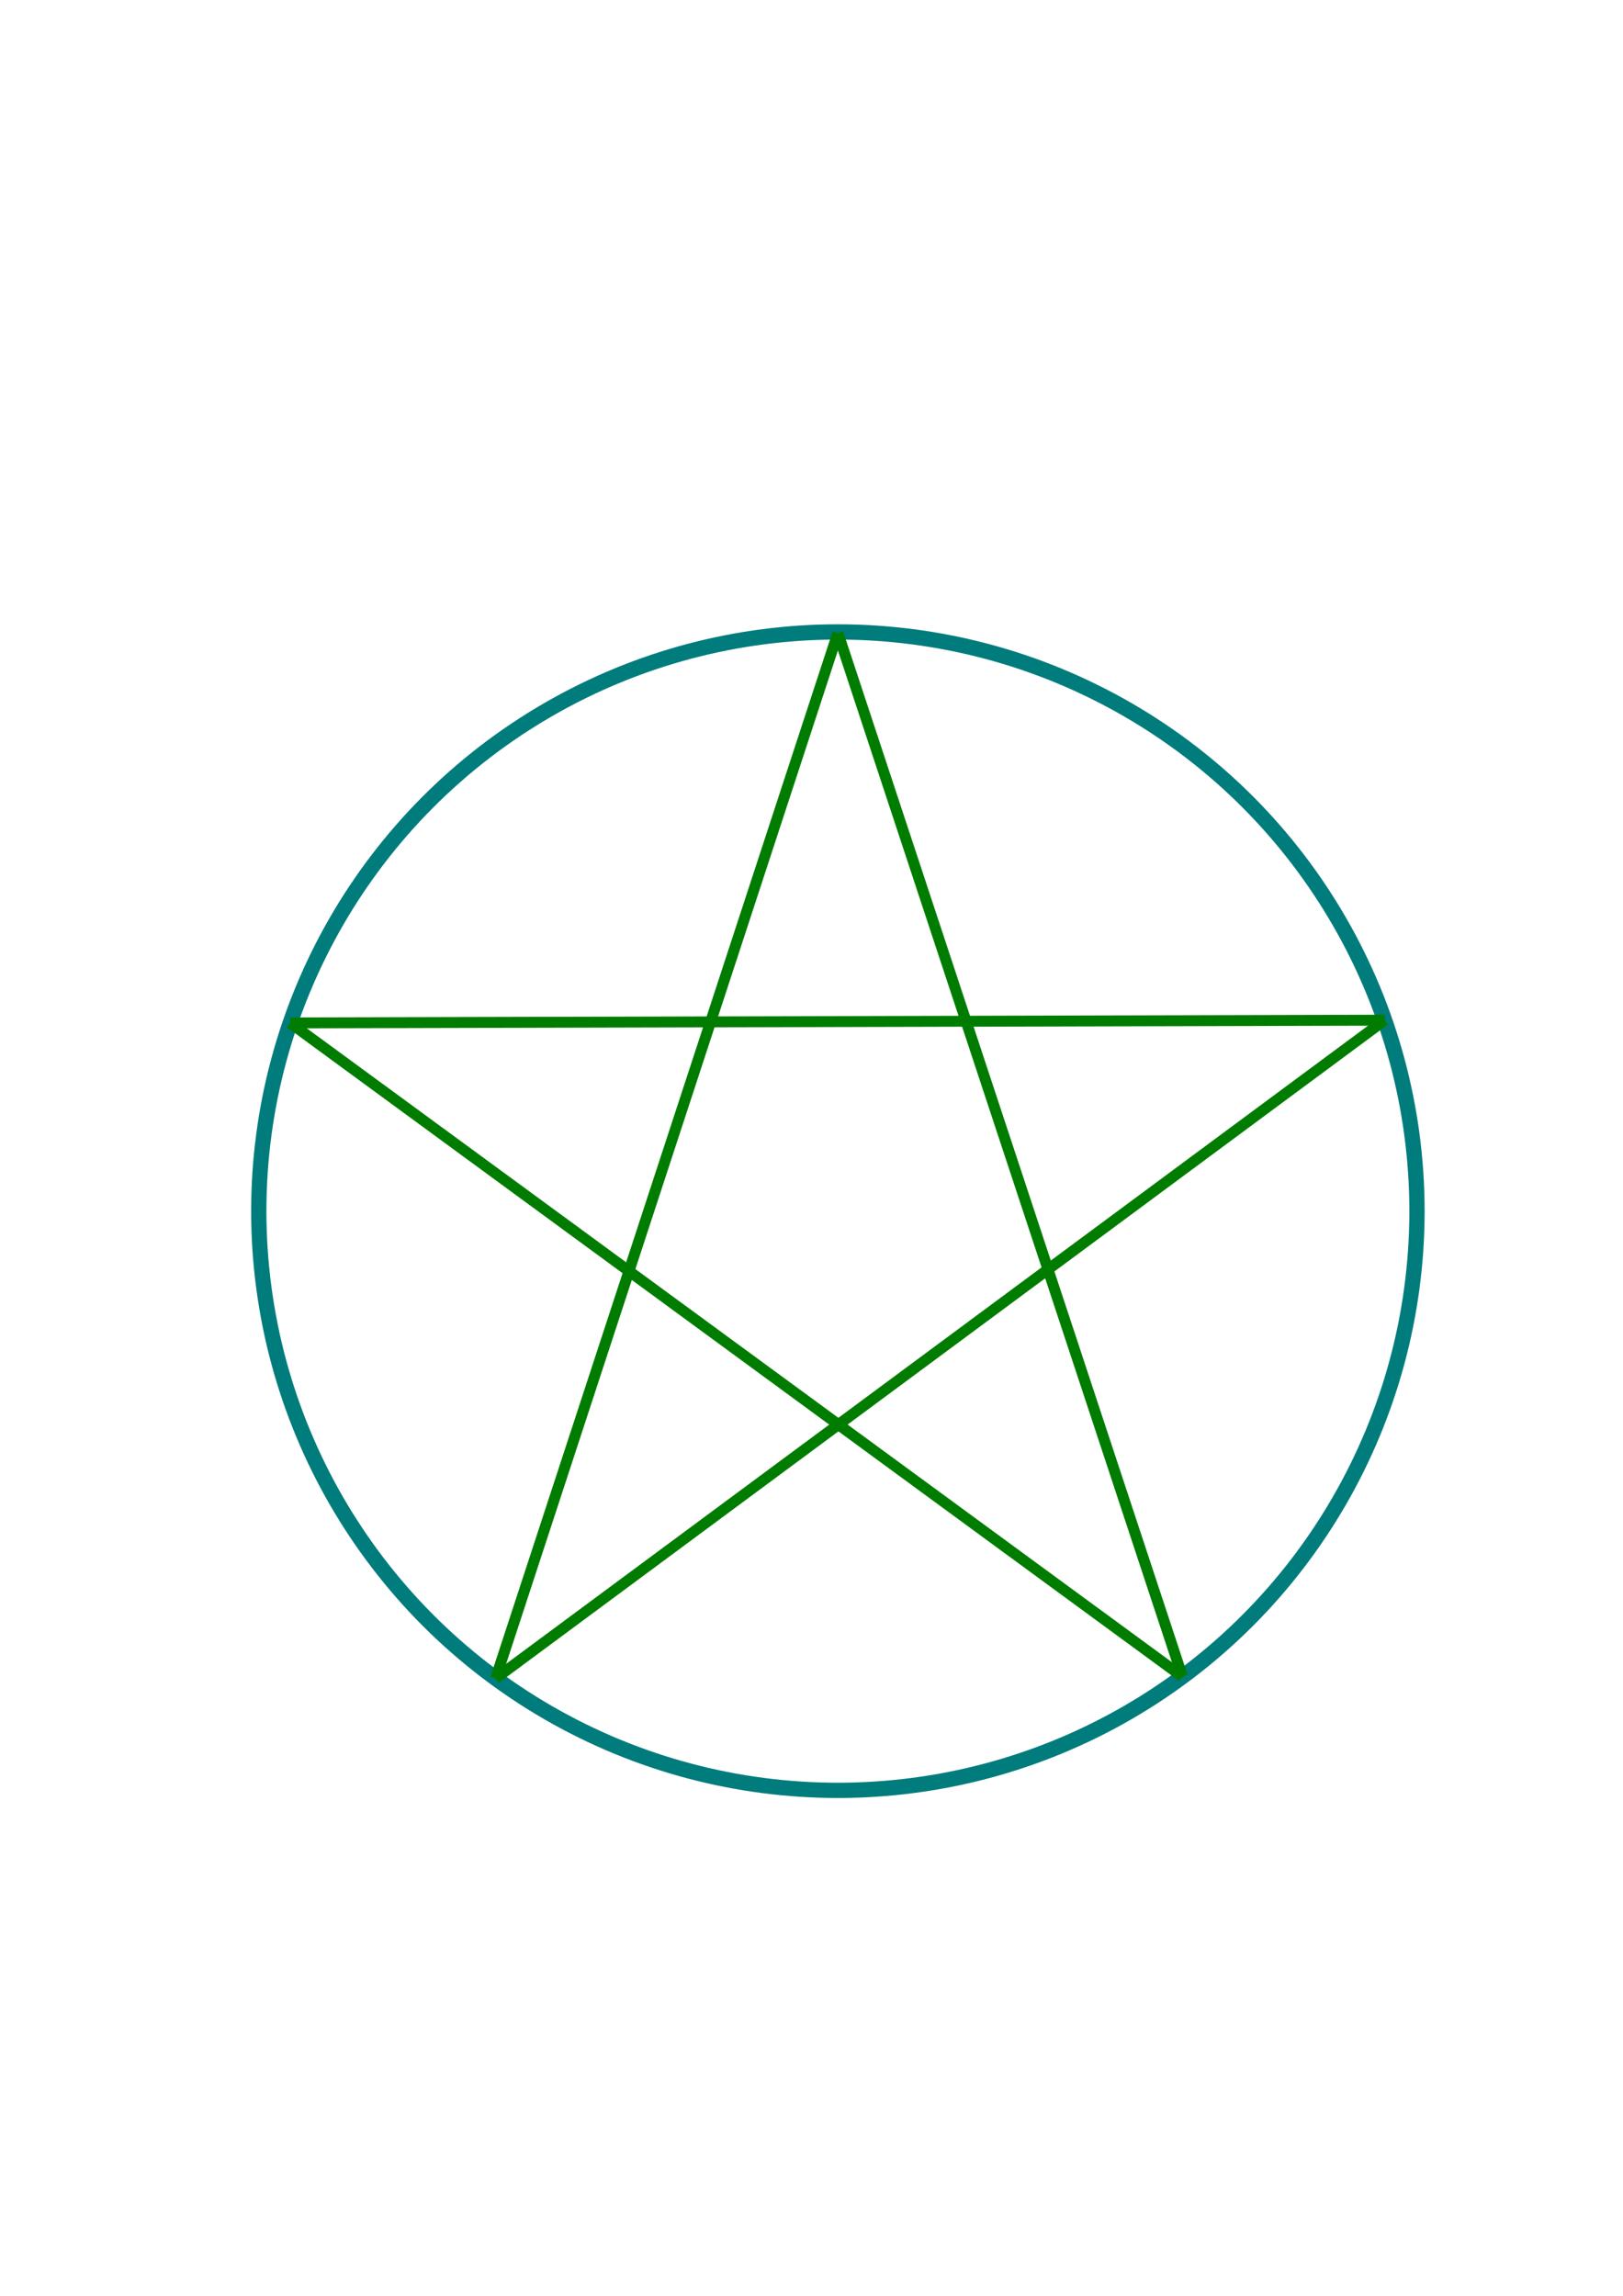 <?xml version="1.0" encoding="UTF-8" standalone="no"?>
<!-- Created with Inkscape (http://www.inkscape.org/) -->

<svg
   xmlns:dc="http://purl.org/dc/elements/1.1/"
   xmlns:cc="http://creativecommons.org/ns#"
   xmlns:rdf="http://www.w3.org/1999/02/22-rdf-syntax-ns#"
   xmlns:svg="http://www.w3.org/2000/svg"
   xmlns="http://www.w3.org/2000/svg"
   xmlns:sodipodi="http://sodipodi.sourceforge.net/DTD/sodipodi-0.dtd"
   xmlns:inkscape="http://www.inkscape.org/namespaces/inkscape"
   width="744.094"
   height="1052.362"
   id="svg2"
   version="1.1"
   inkscape:version="0.48.3.1 r9886"
   sodipodi:docname="pent-inscrib.svg">
  <defs
     id="defs4" />
  <sodipodi:namedview
     id="base"
     pagecolor="#ffffff"
     bordercolor="#666666"
     borderopacity="1.0"
     inkscape:pageopacity="0.0"
     inkscape:pageshadow="2"
     inkscape:zoom="0.7"
     inkscape:cx="-0.32950429"
     inkscape:cy="510.50055"
     inkscape:document-units="px"
     inkscape:current-layer="layer9"
     showgrid="false"
     inkscape:window-width="1024"
     inkscape:window-height="678"
     inkscape:window-x="-2"
     inkscape:window-y="32"
     inkscape:window-maximized="1" />
  <g
     inkscape:label="Layer 1"
     inkscape:groupmode="layer"
     id="layer1"
     style="display:none" />
  <g
     inkscape:groupmode="layer"
     id="layer2"
     inkscape:label="mypent"
     style="display:none" />
  <g
     inkscape:groupmode="layer"
     id="layer9"
     inkscape:label="Circle"
     style="display:inline">
    <ellipse
       d="M 688,293 C 688,439.632 569.132,558.5 422.5,558.5 275.868,558.5 157,439.632 157,293 157,146.368 275.868,27.5 422.5,27.5 569.132,27.5 688,146.368 688,293 z"
       sodipodi:ry="265.5"
       sodipodi:rx="265.5"
       sodipodi:cy="293"
       sodipodi:cx="422.5"
       cx="422.5"
       cy="293"
       rx="265.5"
       ry="265.5"
       style="fill:none;stroke:#007c7c;stroke-width:7;display:inline;stroke-miterlimit:4;stroke-dasharray:none"
       id="ellipse3241"
       transform="translate(-38.357,262.168)" />
  </g>
  <g
     inkscape:groupmode="layer"
     id="layer8"
     inkscape:label="Pentagon"
     style="display:none">
    <line
       x1="133.055"
       y1="468.883"
       x2="384.143"
       y2="290.168"
       style="stroke:#007c00;stroke-width:1;display:inline"
       id="line3271" />
    <line
       x1="634.799"
       y1="467.636"
       x2="384.143"
       y2="290.168"
       style="stroke:#007c00;stroke-width:1;display:inline"
       id="line3273" />
    <line
       x1="542.111"
       y1="768.56"
       x2="634.799"
       y2="467.636"
       style="stroke:#007c00;stroke-width:1;display:inline"
       id="line3265" />
    <line
       x1="542.111"
       y1="768.56"
       x2="227.237"
       y2="769.342"
       style="stroke:#007c00;stroke-width:1;display:inline"
       id="line3261" />
    <line
       x1="227.237"
       y1="769.342"
       x2="133.055"
       y2="468.883"
       style="stroke:#007c00;stroke-width:1;display:inline"
       id="line3269" />
  </g>
  <g
     inkscape:groupmode="layer"
     id="layer7"
     inkscape:label="Pie"
     style="display:none">
    <line
       x1="384.143"
       y1="555.168"
       x2="384.143"
       y2="290.168"
       style="stroke:#007c00;stroke-width:1;display:inline"
       id="line3285" />
    <line
       x1="384.143"
       y1="555.168"
       x2="133.055"
       y2="468.883"
       style="stroke:#007c00;stroke-width:1;display:inline"
       id="line3287" />
    <line
       x1="384.143"
       y1="555.168"
       x2="227.237"
       y2="769.342"
       style="stroke:#007c00;stroke-width:1;display:inline"
       id="line3289" />
    <line
       x1="384.143"
       y1="555.168"
       x2="542.111"
       y2="768.56"
       style="stroke:#007c00;stroke-width:1;display:inline"
       id="line3291" />
    <line
       x1="384.143"
       y1="555.168"
       x2="634.799"
       y2="467.636"
       style="stroke:#007c00;stroke-width:1;display:inline"
       id="line3293" />
  </g>
  <g
     inkscape:groupmode="layer"
     id="layer6"
     inkscape:label="Pentagram"
     style="display:inline">
    <line
       x1="542.111"
       y1="768.56"
       x2="384.143"
       y2="290.168"
       style="stroke:#007c00;stroke-width:5;display:inline;stroke-miterlimit:4;stroke-dasharray:none"
       id="line3283" />
    <line
       x1="384.143"
       y1="290.168"
       x2="227.237"
       y2="769.342"
       style="stroke:#007c00;stroke-width:5;display:inline;stroke-miterlimit:4;stroke-dasharray:none"
       id="line3275" />
    <line
       x1="227.237"
       y1="769.342"
       x2="634.799"
       y2="467.636"
       style="stroke:#007c00;stroke-width:5;display:inline;stroke-miterlimit:4;stroke-dasharray:none"
       id="line3277" />
    <line
       x1="133.055"
       y1="468.883"
       x2="542.111"
       y2="768.56"
       style="stroke:#007c00;stroke-width:5;display:inline;stroke-miterlimit:4;stroke-dasharray:none"
       id="line3281" />
    <line
       x1="634.799"
       y1="467.636"
       x2="133.055"
       y2="468.883"
       style="stroke:#007c00;stroke-width:5;display:inline;stroke-miterlimit:4;stroke-dasharray:none"
       id="line3279" />
  </g>
  <g
     inkscape:groupmode="layer"
     id="layer5"
     inkscape:label="Cross"
     style="display:none">
    <line
       x1="118.643"
       y1="555.168"
       x2="647.643"
       y2="555.168"
       style="stroke:#007c00;stroke-width:1;display:inline"
       id="line3237" />
    <line
       x1="384.143"
       y1="819.168"
       x2="384.143"
       y2="290.168"
       style="stroke:#007c00;stroke-width:1;display:inline"
       id="line3239" />
  </g>
  <g
     inkscape:groupmode="layer"
     id="layer4"
     inkscape:label="construct"
     style="display:none">
    <line
       x1="568.729"
       y1="-273.538"
       x2="42.815"
       y2="1332.549"
       style="stroke:#966400;stroke-width:1;display:inline"
       id="line3259" />
    <line
       x1="198.091"
       y1="-273.273"
       x2="727.997"
       y2="1331.501"
       style="stroke:#966400;stroke-width:1;display:inline"
       id="line3257" />
    <line
       x1="109.986"
       y1="-252.991"
       x2="871.499"
       y2="1255.716"
       style="stroke:#966400;stroke-width:1;display:inline"
       id="line3251" />
    <ellipse
       d="m 580.469,507.175 c 0,173.901 -140.974,314.875 -314.875,314.875 -173.901,0 -314.875,-140.974 -314.875,-314.875 0,-173.901 140.974,-314.875 314.875,-314.875 173.901,0 314.875,140.974 314.875,314.875 z"
       sodipodi:ry="314.87494"
       sodipodi:rx="314.87494"
       sodipodi:cy="507.17462"
       sodipodi:cx="265.59402"
       cx="265.594"
       cy="507.175"
       rx="314.875"
       ry="314.875"
       style="fill:none;stroke:#007c7c;stroke-width:1;display:inline"
       id="ellipse3267"
       transform="translate(-38.357,262.168)" />
    <ellipse
       d="M 949.5,293 C 949.5,438.527 831.527,556.5 686,556.5 540.473,556.5 422.5,438.527 422.5,293 422.5,147.473 540.473,29.5 686,29.5 831.527,29.5 949.5,147.473 949.5,293 z"
       sodipodi:ry="263.5"
       sodipodi:rx="263.5"
       sodipodi:cy="293"
       sodipodi:cx="686"
       cx="686"
       cy="293"
       rx="263.5"
       ry="263.5"
       style="fill:none;stroke:#007c7c;stroke-width:1;display:inline"
       id="ellipse3243"
       transform="translate(-38.357,262.168)" />
    <ellipse
       d="m 895.343,506.393 c 0,173.901 -140.974,314.875 -314.875,314.875 -173.901,0 -314.875,-140.974 -314.875,-314.875 0,-173.901 140.974,-314.875 314.875,-314.875 173.901,0 314.875,140.974 314.875,314.875 z"
       sodipodi:ry="314.87494"
       sodipodi:rx="314.87494"
       sodipodi:cy="506.39252"
       sodipodi:cx="580.46796"
       cx="580.468"
       cy="506.393"
       rx="314.875"
       ry="314.875"
       style="fill:none;stroke:#007c7c;stroke-width:1;display:inline"
       id="ellipse3263"
       transform="translate(-38.357,262.168)" />
    <ellipse
       d="M 422.5,293 C 422.5,439.632 303.632,558.5 157,558.5 10.368,558.5 -108.5,439.632 -108.5,293 -108.5,146.368 10.368,27.5 157,27.5 303.632,27.5 422.5,146.368 422.5,293 z"
       sodipodi:ry="265.5"
       sodipodi:rx="265.5"
       sodipodi:cy="293"
       sodipodi:cx="157"
       cx="157"
       cy="293"
       rx="265.5"
       ry="265.5"
       style="fill:none;stroke:#007c7c;stroke-width:1;display:inline"
       id="ellipse3245"
       transform="translate(-38.357,262.168)" />
    <ellipse
       d="M 849.086,28 C 849.086,263.597 658.097,454.586 422.5,454.586 186.903,454.586 -4.086,263.597 -4.086,28 c 0,-235.597 190.989,-426.586 426.586,-426.586 235.597,0 426.586,190.989 426.586,426.586 z"
       sodipodi:ry="426.58597"
       sodipodi:rx="426.58597"
       sodipodi:cy="28"
       sodipodi:cx="422.5"
       cx="422.5"
       cy="28"
       rx="426.586"
       ry="426.586"
       style="fill:none;stroke:#007c7c;stroke-width:1;display:inline"
       id="ellipse3255"
       transform="translate(-38.357,262.168)" />
    <line
       x1="251.393"
       y1="325.238"
       x2="251.393"
       y2="785.097"
       style="stroke:#007c00;stroke-width:1;display:inline"
       id="line3249" />
    <line
       x1="517.9"
       y1="325.823"
       x2="517.9"
       y2="784.513"
       style="stroke:#007c00;stroke-width:1;display:inline"
       id="line3247" />
    <ellipse
       d="m 686,293 c 0,71.655 -58.088,129.742 -129.742,129.742 -71.655,0 -129.742,-58.088 -129.742,-129.742 0,-71.655 58.088,-129.742 129.742,-129.742 71.655,0 129.742,58.088 129.742,129.742 z"
       sodipodi:ry="129.74242"
       sodipodi:rx="129.74242"
       sodipodi:cy="293"
       sodipodi:cx="556.25757"
       cx="556.258"
       cy="293"
       rx="129.742"
       ry="129.742"
       style="fill:none;stroke:#007c7c;stroke-width:1;display:inline"
       id="ellipse3253"
       transform="translate(-38.357,262.168)" />
  </g>
  <g
     inkscape:groupmode="layer"
     id="layer3"
     inkscape:label="Points"
     style="display:none">
    <ellipse
       d="m 293.75,63.07 c 0,2.209 -1.791,4 -4,4 -2.209,0 -4,-1.791 -4,-4 0,-2.209 1.791,-4 4,-4 2.209,0 4,1.791 4,4 z"
       sodipodi:ry="4"
       sodipodi:rx="4"
       sodipodi:cy="63.070255"
       sodipodi:cx="289.75"
       cx="289.75"
       cy="63.07"
       rx="4"
       ry="4"
       style="fill:none;stroke:#0000b2;stroke-width:1;display:inline"
       id="ellipse3343"
       transform="translate(-38.357,262.168)" />
    <ellipse
       d="m 293.75,63.07 c 0,2.209 -1.791,4 -4,4 -2.209,0 -4,-1.791 -4,-4 0,-2.209 1.791,-4 4,-4 2.209,0 4,1.791 4,4 z"
       sodipodi:ry="4"
       sodipodi:rx="4"
       sodipodi:cy="63.070255"
       sodipodi:cx="289.75"
       cx="289.75"
       cy="63.07"
       rx="4"
       ry="4"
       style="fill:none;stroke:#0000b2;stroke-width:1;display:inline"
       id="ellipse3309"
       transform="translate(-38.357,262.168)" />
    <ellipse
       d="m 426.5,28 c 0,2.209 -1.791,4 -4,4 -2.209,0 -4,-1.791 -4,-4 0,-2.209 1.791,-4 4,-4 2.209,0 4,1.791 4,4 z"
       sodipodi:ry="4"
       sodipodi:rx="4"
       sodipodi:cy="28"
       sodipodi:cx="422.5"
       cx="422.5"
       cy="28"
       rx="4"
       ry="4"
       style="fill:none;stroke:#0000b2;stroke-width:1;display:inline"
       id="ellipse3335"
       transform="translate(-38.357,262.168)" />
    <ellipse
       d="m 426.5,28 c 0,2.209 -1.791,4 -4,4 -2.209,0 -4,-1.791 -4,-4 0,-2.209 1.791,-4 4,-4 2.209,0 4,1.791 4,4 z"
       sodipodi:ry="4"
       sodipodi:rx="4"
       sodipodi:cy="28"
       sodipodi:cx="422.5"
       cx="422.5"
       cy="28"
       rx="4"
       ry="4"
       style="fill:none;stroke:#0000b2;stroke-width:1;display:inline"
       id="ellipse3301"
       transform="translate(-38.357,262.168)" />
    <ellipse
       d="m 560.258,63.655 c 0,2.209 -1.791,4 -4,4 -2.209,0 -4,-1.791 -4,-4 0,-2.209 1.791,-4 4,-4 2.209,0 4,1.791 4,4 z"
       sodipodi:ry="4"
       sodipodi:rx="4"
       sodipodi:cy="63.654938"
       sodipodi:cx="556.25757"
       cx="556.258"
       cy="63.655"
       rx="4"
       ry="4"
       style="fill:none;stroke:#0000b2;stroke-width:1;display:inline"
       id="ellipse3339"
       transform="translate(-38.357,262.168)" />
    <ellipse
       d="m 560.258,63.655 c 0,2.209 -1.791,4 -4,4 -2.209,0 -4,-1.791 -4,-4 0,-2.209 1.791,-4 4,-4 2.209,0 4,1.791 4,4 z"
       sodipodi:ry="4"
       sodipodi:rx="4"
       sodipodi:cy="63.654938"
       sodipodi:cx="556.25757"
       cx="556.258"
       cy="63.655"
       rx="4"
       ry="4"
       style="fill:none;stroke:#0000b2;stroke-width:1;display:inline"
       id="ellipse3305"
       transform="translate(-38.357,262.168)" />
    <ellipse
       d="m 175.412,206.715 c 0,2.209 -1.791,4 -4,4 -2.209,0 -4,-1.791 -4,-4 0,-2.209 1.791,-4 4,-4 2.209,0 4,1.791 4,4 z"
       sodipodi:ry="4"
       sodipodi:rx="4"
       sodipodi:cy="206.715"
       sodipodi:cx="171.41206"
       cx="171.412"
       cy="206.715"
       rx="4"
       ry="4"
       style="fill:none;stroke:#0000b2;stroke-width:1;display:inline"
       id="ellipse3361"
       transform="translate(-38.357,262.168)" />
    <ellipse
       d="m 175.412,206.715 c 0,2.209 -1.791,4 -4,4 -2.209,0 -4,-1.791 -4,-4 0,-2.209 1.791,-4 4,-4 2.209,0 4,1.791 4,4 z"
       sodipodi:ry="4"
       sodipodi:rx="4"
       sodipodi:cy="206.715"
       sodipodi:cx="171.41206"
       cx="171.412"
       cy="206.715"
       rx="4"
       ry="4"
       style="fill:none;stroke:#0000b2;stroke-width:1;display:inline"
       id="ellipse3327"
       transform="translate(-38.357,262.168)" />
    <ellipse
       d="m 677.156,205.469 c 0,2.209 -1.791,4 -4,4 -2.209,0 -4,-1.791 -4,-4 0,-2.209 1.791,-4 4,-4 2.209,0 4,1.791 4,4 z"
       sodipodi:ry="4"
       sodipodi:rx="4"
       sodipodi:cy="205.46877"
       sodipodi:cx="673.15619"
       cx="673.156"
       cy="205.469"
       rx="4"
       ry="4"
       style="fill:none;stroke:#0000b2;stroke-width:1;display:inline"
       id="ellipse3359"
       transform="translate(-38.357,262.168)" />
    <ellipse
       d="m 677.156,205.469 c 0,2.209 -1.791,4 -4,4 -2.209,0 -4,-1.791 -4,-4 0,-2.209 1.791,-4 4,-4 2.209,0 4,1.791 4,4 z"
       sodipodi:ry="4"
       sodipodi:rx="4"
       sodipodi:cy="205.46877"
       sodipodi:cx="673.15619"
       cx="673.156"
       cy="205.469"
       rx="4"
       ry="4"
       style="fill:none;stroke:#0000b2;stroke-width:1;display:inline"
       id="ellipse3325"
       transform="translate(-38.357,262.168)" />
    <ellipse
       d="m 426.5,293 c 0,2.209 -1.791,4 -4,4 -2.209,0 -4,-1.791 -4,-4 0,-2.209 1.791,-4 4,-4 2.209,0 4,1.791 4,4 z"
       sodipodi:ry="4"
       sodipodi:rx="4"
       sodipodi:cy="293"
       sodipodi:cx="422.5"
       cx="422.5"
       cy="293"
       rx="4"
       ry="4"
       style="fill:none;stroke:#0000b2;stroke-width:1;display:inline"
       id="ellipse3337"
       transform="translate(-38.357,262.168)" />
    <ellipse
       d="m 426.5,293 c 0,2.209 -1.791,4 -4,4 -2.209,0 -4,-1.791 -4,-4 0,-2.209 1.791,-4 4,-4 2.209,0 4,1.791 4,4 z"
       sodipodi:ry="4"
       sodipodi:rx="4"
       sodipodi:cy="293"
       sodipodi:cx="422.5"
       cx="422.5"
       cy="293"
       rx="4"
       ry="4"
       style="fill:none;stroke:#0000b2;stroke-width:1;display:inline"
       id="ellipse3303"
       transform="translate(-38.357,262.168)" />
    <ellipse
       d="m 161,293 c 0,2.209 -1.791,4 -4,4 -2.209,0 -4,-1.791 -4,-4 0,-2.209 1.791,-4 4,-4 2.209,0 4,1.791 4,4 z"
       sodipodi:ry="4"
       sodipodi:rx="4"
       sodipodi:cy="293"
       sodipodi:cx="157"
       cx="157"
       cy="293"
       rx="4"
       ry="4"
       style="fill:none;stroke:#0000b2;stroke-width:1;display:inline"
       id="ellipse3329"
       transform="translate(-38.357,262.168)" />
    <ellipse
       d="m 161,293 c 0,2.209 -1.791,4 -4,4 -2.209,0 -4,-1.791 -4,-4 0,-2.209 1.791,-4 4,-4 2.209,0 4,1.791 4,4 z"
       sodipodi:ry="4"
       sodipodi:rx="4"
       sodipodi:cy="293"
       sodipodi:cx="157"
       cx="157"
       cy="293"
       rx="4"
       ry="4"
       style="fill:none;stroke:#0000b2;stroke-width:1;display:inline"
       id="ellipse3295"
       transform="translate(-38.357,262.168)" />
    <ellipse
       d="m 560.258,293 c 0,2.209 -1.791,4 -4,4 -2.209,0 -4,-1.791 -4,-4 0,-2.209 1.791,-4 4,-4 2.209,0 4,1.791 4,4 z"
       sodipodi:ry="4"
       sodipodi:rx="4"
       sodipodi:cy="293"
       sodipodi:cx="556.25757"
       cx="556.258"
       cy="293"
       rx="4"
       ry="4"
       style="fill:none;stroke:#0000b2;stroke-width:1;display:inline"
       id="ellipse3347"
       transform="translate(-38.357,262.168)" />
    <ellipse
       d="m 560.258,293 c 0,2.209 -1.791,4 -4,4 -2.209,0 -4,-1.791 -4,-4 0,-2.209 1.791,-4 4,-4 2.209,0 4,1.791 4,4 z"
       sodipodi:ry="4"
       sodipodi:rx="4"
       sodipodi:cy="293"
       sodipodi:cx="556.25757"
       cx="556.258"
       cy="293"
       rx="4"
       ry="4"
       style="fill:none;stroke:#0000b2;stroke-width:1;display:inline"
       id="ellipse3313"
       transform="translate(-38.357,262.168)" />
    <ellipse
       d="m 690,293 c 0,2.209 -1.791,4 -4,4 -2.209,0 -4,-1.791 -4,-4 0,-2.209 1.791,-4 4,-4 2.209,0 4,1.791 4,4 z"
       sodipodi:ry="4"
       sodipodi:rx="4"
       sodipodi:cy="293"
       sodipodi:cx="686"
       cx="686"
       cy="293"
       rx="4"
       ry="4"
       style="fill:none;stroke:#0000b2;stroke-width:1;display:inline"
       id="ellipse3331"
       transform="translate(-38.357,262.168)" />
    <ellipse
       d="m 690,293 c 0,2.209 -1.791,4 -4,4 -2.209,0 -4,-1.791 -4,-4 0,-2.209 1.791,-4 4,-4 2.209,0 4,1.791 4,4 z"
       sodipodi:ry="4"
       sodipodi:rx="4"
       sodipodi:cy="293"
       sodipodi:cx="686"
       cx="686"
       cy="293"
       rx="4"
       ry="4"
       style="fill:none;stroke:#0000b2;stroke-width:1;display:inline"
       id="ellipse3297"
       transform="translate(-38.357,262.168)" />
    <ellipse
       d="m 618.719,408.824 c 0,2.209 -1.791,4 -4,4 -2.209,0 -4,-1.791 -4,-4 0,-2.209 1.791,-4 4,-4 2.209,0 4,1.791 4,4 z"
       sodipodi:ry="4"
       sodipodi:rx="4"
       sodipodi:cy="408.82443"
       sodipodi:cx="614.71948"
       cx="614.719"
       cy="408.824"
       rx="4"
       ry="4"
       style="fill:none;stroke:#0000b2;stroke-width:1;display:inline"
       id="ellipse3349"
       transform="translate(-38.357,262.168)" />
    <ellipse
       d="m 618.719,408.824 c 0,2.209 -1.791,4 -4,4 -2.209,0 -4,-1.791 -4,-4 0,-2.209 1.791,-4 4,-4 2.209,0 4,1.791 4,4 z"
       sodipodi:ry="4"
       sodipodi:rx="4"
       sodipodi:cy="408.82443"
       sodipodi:cx="614.71948"
       cx="614.719"
       cy="408.824"
       rx="4"
       ry="4"
       style="fill:none;stroke:#0000b2;stroke-width:1;display:inline"
       id="ellipse3315"
       transform="translate(-38.357,262.168)" />
    <ellipse
       d="m 560.258,433.073 c 0,2.209 -1.791,4 -4,4 -2.209,0 -4,-1.791 -4,-4 0,-2.209 1.791,-4 4,-4 2.209,0 4,1.791 4,4 z"
       sodipodi:ry="4"
       sodipodi:rx="4"
       sodipodi:cy="433.07343"
       sodipodi:cx="556.25757"
       cx="556.258"
       cy="433.073"
       rx="4"
       ry="4"
       style="fill:none;stroke:#0000b2;stroke-width:1;display:inline"
       id="ellipse3351"
       transform="translate(-38.357,262.168)" />
    <ellipse
       d="m 560.258,433.073 c 0,2.209 -1.791,4 -4,4 -2.209,0 -4,-1.791 -4,-4 0,-2.209 1.791,-4 4,-4 2.209,0 4,1.791 4,4 z"
       sodipodi:ry="4"
       sodipodi:rx="4"
       sodipodi:cy="433.07343"
       sodipodi:cx="556.25757"
       cx="556.258"
       cy="433.073"
       rx="4"
       ry="4"
       style="fill:none;stroke:#0000b2;stroke-width:1;display:inline"
       id="ellipse3317"
       transform="translate(-38.357,262.168)" />
    <ellipse
       d="m 293.75,433.405 c 0,2.209 -1.791,4 -4,4 -2.209,0 -4,-1.791 -4,-4 0,-2.209 1.791,-4 4,-4 2.209,0 4,1.791 4,4 z"
       sodipodi:ry="4"
       sodipodi:rx="4"
       sodipodi:cy="433.40475"
       sodipodi:cx="289.75"
       cx="289.75"
       cy="433.405"
       rx="4"
       ry="4"
       style="fill:none;stroke:#0000b2;stroke-width:1;display:inline"
       id="ellipse3353"
       transform="translate(-38.357,262.168)" />
    <ellipse
       d="m 293.75,433.405 c 0,2.209 -1.791,4 -4,4 -2.209,0 -4,-1.791 -4,-4 0,-2.209 1.791,-4 4,-4 2.209,0 4,1.791 4,4 z"
       sodipodi:ry="4"
       sodipodi:rx="4"
       sodipodi:cy="433.40475"
       sodipodi:cx="289.75"
       cx="289.75"
       cy="433.405"
       rx="4"
       ry="4"
       style="fill:none;stroke:#0000b2;stroke-width:1;display:inline"
       id="ellipse3319"
       transform="translate(-38.357,262.168)" />
    <ellipse
       d="m 426.5,557 c 0,2.209 -1.791,4 -4,4 -2.209,0 -4,-1.791 -4,-4 0,-2.209 1.791,-4 4,-4 2.209,0 4,1.791 4,4 z"
       sodipodi:ry="4"
       sodipodi:rx="4"
       sodipodi:cy="557"
       sodipodi:cx="422.5"
       cx="422.5"
       cy="557"
       rx="4"
       ry="4"
       style="fill:none;stroke:#0000b2;stroke-width:1;display:inline"
       id="ellipse3333"
       transform="translate(-38.357,262.168)" />
    <ellipse
       d="m 426.5,557 c 0,2.209 -1.791,4 -4,4 -2.209,0 -4,-1.791 -4,-4 0,-2.209 1.791,-4 4,-4 2.209,0 4,1.791 4,4 z"
       sodipodi:ry="4"
       sodipodi:rx="4"
       sodipodi:cy="557"
       sodipodi:cx="422.5"
       cx="422.5"
       cy="557"
       rx="4"
       ry="4"
       style="fill:none;stroke:#0000b2;stroke-width:1;display:inline"
       id="ellipse3299"
       transform="translate(-38.357,262.168)" />
    <ellipse
       d="m 293.75,522.93 c 0,2.209 -1.791,4 -4,4 -2.209,0 -4,-1.791 -4,-4 0,-2.209 1.791,-4 4,-4 2.209,0 4,1.791 4,4 z"
       sodipodi:ry="4"
       sodipodi:rx="4"
       sodipodi:cy="522.92975"
       sodipodi:cx="289.75"
       cx="289.75"
       cy="522.93"
       rx="4"
       ry="4"
       style="fill:none;stroke:#0000b2;stroke-width:1;display:inline"
       id="ellipse3345"
       transform="translate(-38.357,262.168)" />
    <ellipse
       d="m 293.75,522.93 c 0,2.209 -1.791,4 -4,4 -2.209,0 -4,-1.791 -4,-4 0,-2.209 1.791,-4 4,-4 2.209,0 4,1.791 4,4 z"
       sodipodi:ry="4"
       sodipodi:rx="4"
       sodipodi:cy="522.92975"
       sodipodi:cx="289.75"
       cx="289.75"
       cy="522.93"
       rx="4"
       ry="4"
       style="fill:none;stroke:#0000b2;stroke-width:1;display:inline"
       id="ellipse3311"
       transform="translate(-38.357,262.168)" />
    <ellipse
       d="m 560.258,522.345 c 0,2.209 -1.791,4 -4,4 -2.209,0 -4,-1.791 -4,-4 0,-2.209 1.791,-4 4,-4 2.209,0 4,1.791 4,4 z"
       sodipodi:ry="4"
       sodipodi:rx="4"
       sodipodi:cy="522.34503"
       sodipodi:cx="556.25757"
       cx="556.258"
       cy="522.345"
       rx="4"
       ry="4"
       style="fill:none;stroke:#0000b2;stroke-width:1;display:inline"
       id="ellipse3341"
       transform="translate(-38.357,262.168)" />
    <ellipse
       d="m 560.258,522.345 c 0,2.209 -1.791,4 -4,4 -2.209,0 -4,-1.791 -4,-4 0,-2.209 1.791,-4 4,-4 2.209,0 4,1.791 4,4 z"
       sodipodi:ry="4"
       sodipodi:rx="4"
       sodipodi:cy="522.34503"
       sodipodi:cx="556.25757"
       cx="556.258"
       cy="522.345"
       rx="4"
       ry="4"
       style="fill:none;stroke:#0000b2;stroke-width:1;display:inline"
       id="ellipse3307"
       transform="translate(-38.357,262.168)" />
    <ellipse
       d="m 269.594,507.175 c 0,2.209 -1.791,4 -4,4 -2.209,0 -4,-1.791 -4,-4 0,-2.209 1.791,-4 4,-4 2.209,0 4,1.791 4,4 z"
       sodipodi:ry="4"
       sodipodi:rx="4"
       sodipodi:cy="507.17462"
       sodipodi:cx="265.59402"
       cx="265.594"
       cy="507.175"
       rx="4"
       ry="4"
       style="fill:none;stroke:#0000b2;stroke-width:1;display:inline"
       id="ellipse3357"
       transform="translate(-38.357,262.168)" />
    <ellipse
       d="m 269.594,507.175 c 0,2.209 -1.791,4 -4,4 -2.209,0 -4,-1.791 -4,-4 0,-2.209 1.791,-4 4,-4 2.209,0 4,1.791 4,4 z"
       sodipodi:ry="4"
       sodipodi:rx="4"
       sodipodi:cy="507.17462"
       sodipodi:cx="265.59402"
       cx="265.594"
       cy="507.175"
       rx="4"
       ry="4"
       style="fill:none;stroke:#0000b2;stroke-width:1;display:inline"
       id="ellipse3323"
       transform="translate(-38.357,262.168)" />
    <ellipse
       d="m 584.468,506.393 c 0,2.209 -1.791,4 -4,4 -2.209,0 -4,-1.791 -4,-4 0,-2.209 1.791,-4 4,-4 2.209,0 4,1.791 4,4 z"
       sodipodi:ry="4"
       sodipodi:rx="4"
       sodipodi:cy="506.39252"
       sodipodi:cx="580.46796"
       cx="580.468"
       cy="506.393"
       rx="4"
       ry="4"
       style="fill:none;stroke:#0000b2;stroke-width:1;display:inline"
       id="ellipse3355"
       transform="translate(-38.357,262.168)" />
    <ellipse
       d="m 584.468,506.393 c 0,2.209 -1.791,4 -4,4 -2.209,0 -4,-1.791 -4,-4 0,-2.209 1.791,-4 4,-4 2.209,0 4,1.791 4,4 z"
       sodipodi:ry="4"
       sodipodi:rx="4"
       sodipodi:cy="506.39252"
       sodipodi:cx="580.46796"
       cx="580.468"
       cy="506.393"
       rx="4"
       ry="4"
       style="fill:none;stroke:#0000b2;stroke-width:1;display:inline"
       id="ellipse3321"
       transform="translate(-38.357,262.168)" />
  </g>
</svg>
